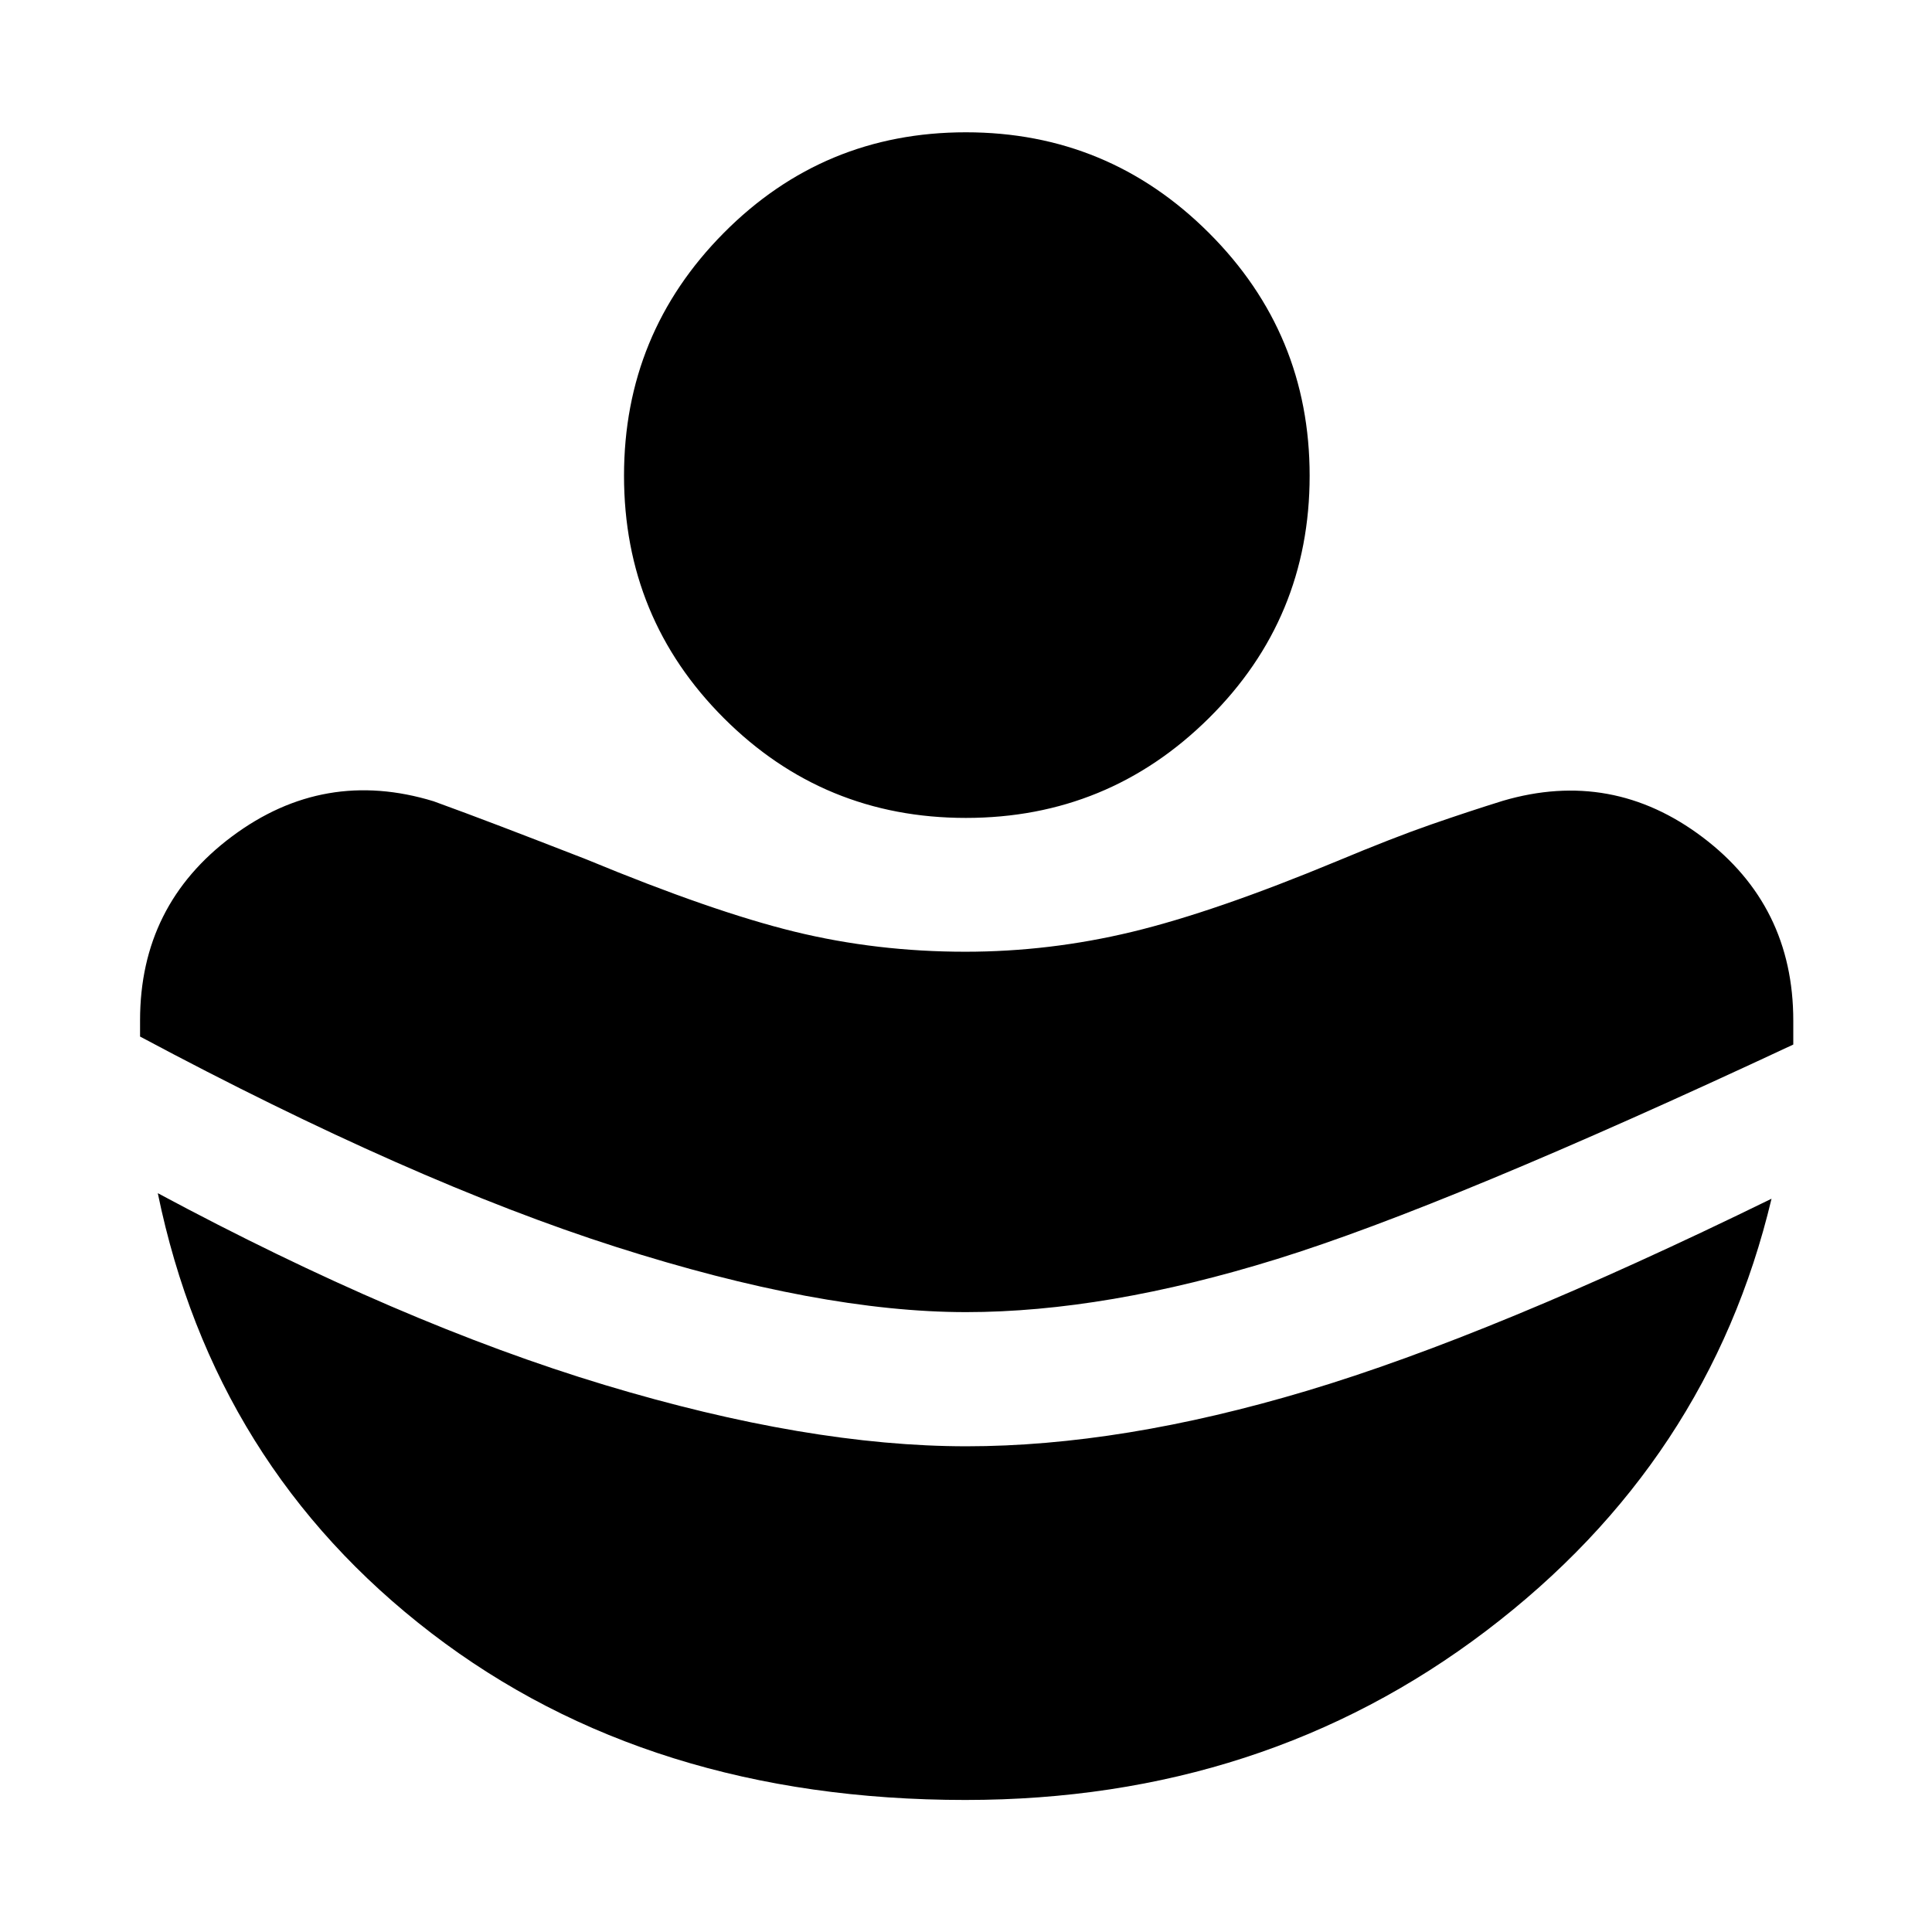 <svg xmlns="http://www.w3.org/2000/svg" height="40" viewBox="0 96 960 960" width="40"><path d="M480 747.986q69.498 0 154.521-26.377 85.022-26.377 256.551-106.577v-11.901q0-57.102-45.043-91.113-45.044-34.011-99.254-18.105-16.84 5.239-35.579 11.739-18.739 6.5-47.073 18.341-60.602 25.159-101.602 35.04-40.999 9.88-82.854 9.88-44.03 0-84.816-9.96t-103.547-35.96q-24.666-9.602-42.453-16.388-17.786-6.786-33.387-12.453-54.449-16.652-100.16 17.446-45.71 34.098-45.71 91.388v8.073q134.971 72.093 236.449 104.51Q407.522 747.986 480 747.986Zm-.226 242.405q147.958 0 258.65-84 110.692-84 141.837-214.746-138.638 67.84-230.814 95.424-92.176 27.583-169.192 27.583-78.668 0-179.893-30.504-101.224-30.503-221.956-95.264Q106.39 824.71 214.42 907.551q108.03 82.84 265.353 82.84Zm.173-487.971q-70.691 0-120.283-49.592-49.591-49.591-49.591-120.442 0-70.69 49.591-120.669 49.592-49.978 120.283-49.978t120.749 49.978q50.058 49.979 50.058 120.669 0 70.851-50.058 120.442-50.058 49.592-120.749 49.592Z"/></svg>